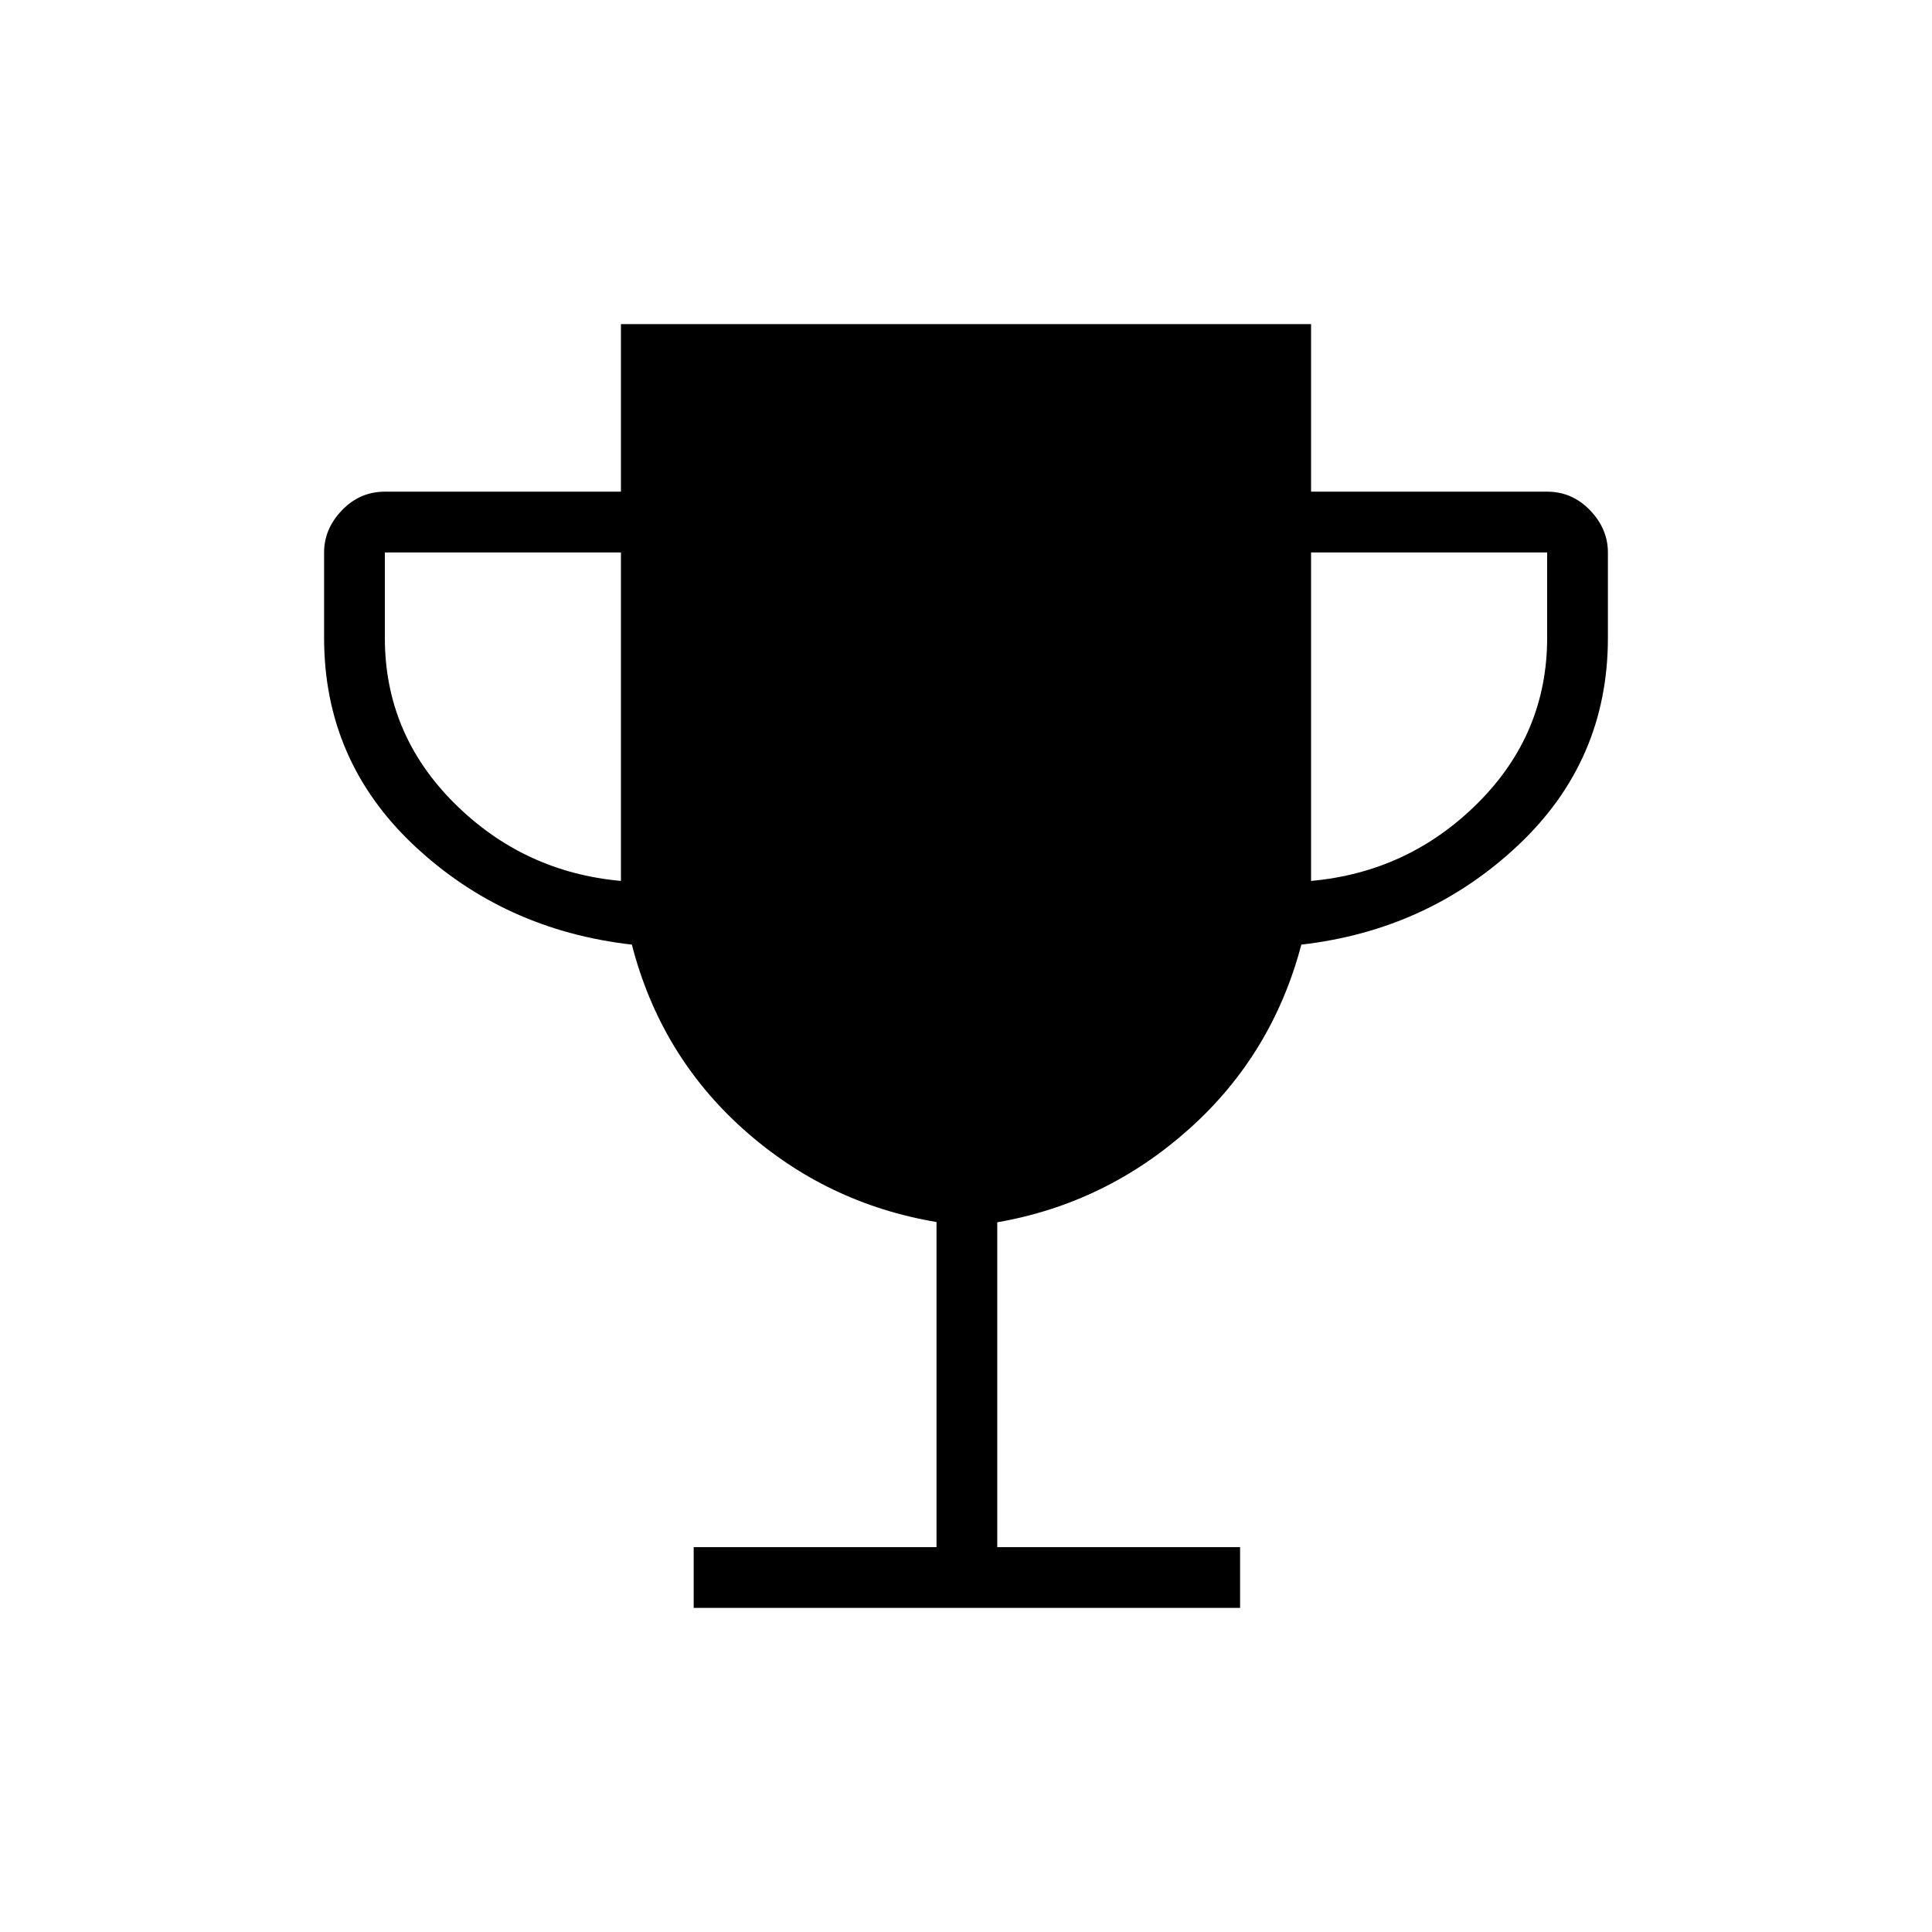 <svg xmlns="http://www.w3.org/2000/svg" height="48" viewBox="0 -960 960 960" width="48"><path d="M344.69-161.04v-30.19h120.66v-161.55q-54.77-9.22-96.02-46.15-41.24-36.93-55.36-91.69-63.47-7.23-108.2-49.26-44.73-42.04-44.73-103.16v-42.46q0-11.69 8.87-20.94 8.87-9.25 21.32-9.25h117.31v-83.27h342.92v83.27h117.31q12.45 0 21.32 9.25 8.87 9.25 8.87 20.94v42.46q0 61.12-44.73 103.16-44.73 42.03-107.6 49.26-14.37 54.54-55.69 91.54-41.32 37-95.4 46.43v161.42h120.65v30.19h-271.5Zm-36.15-361.23V-685.5H191.23v42.46q0 47.69 34.42 82.04 34.43 34.35 82.89 38.73Zm342.92 0q48.46-4.38 82.89-38.73 34.42-34.35 34.42-82.04v-42.46H651.46v163.23Z"/></svg>
